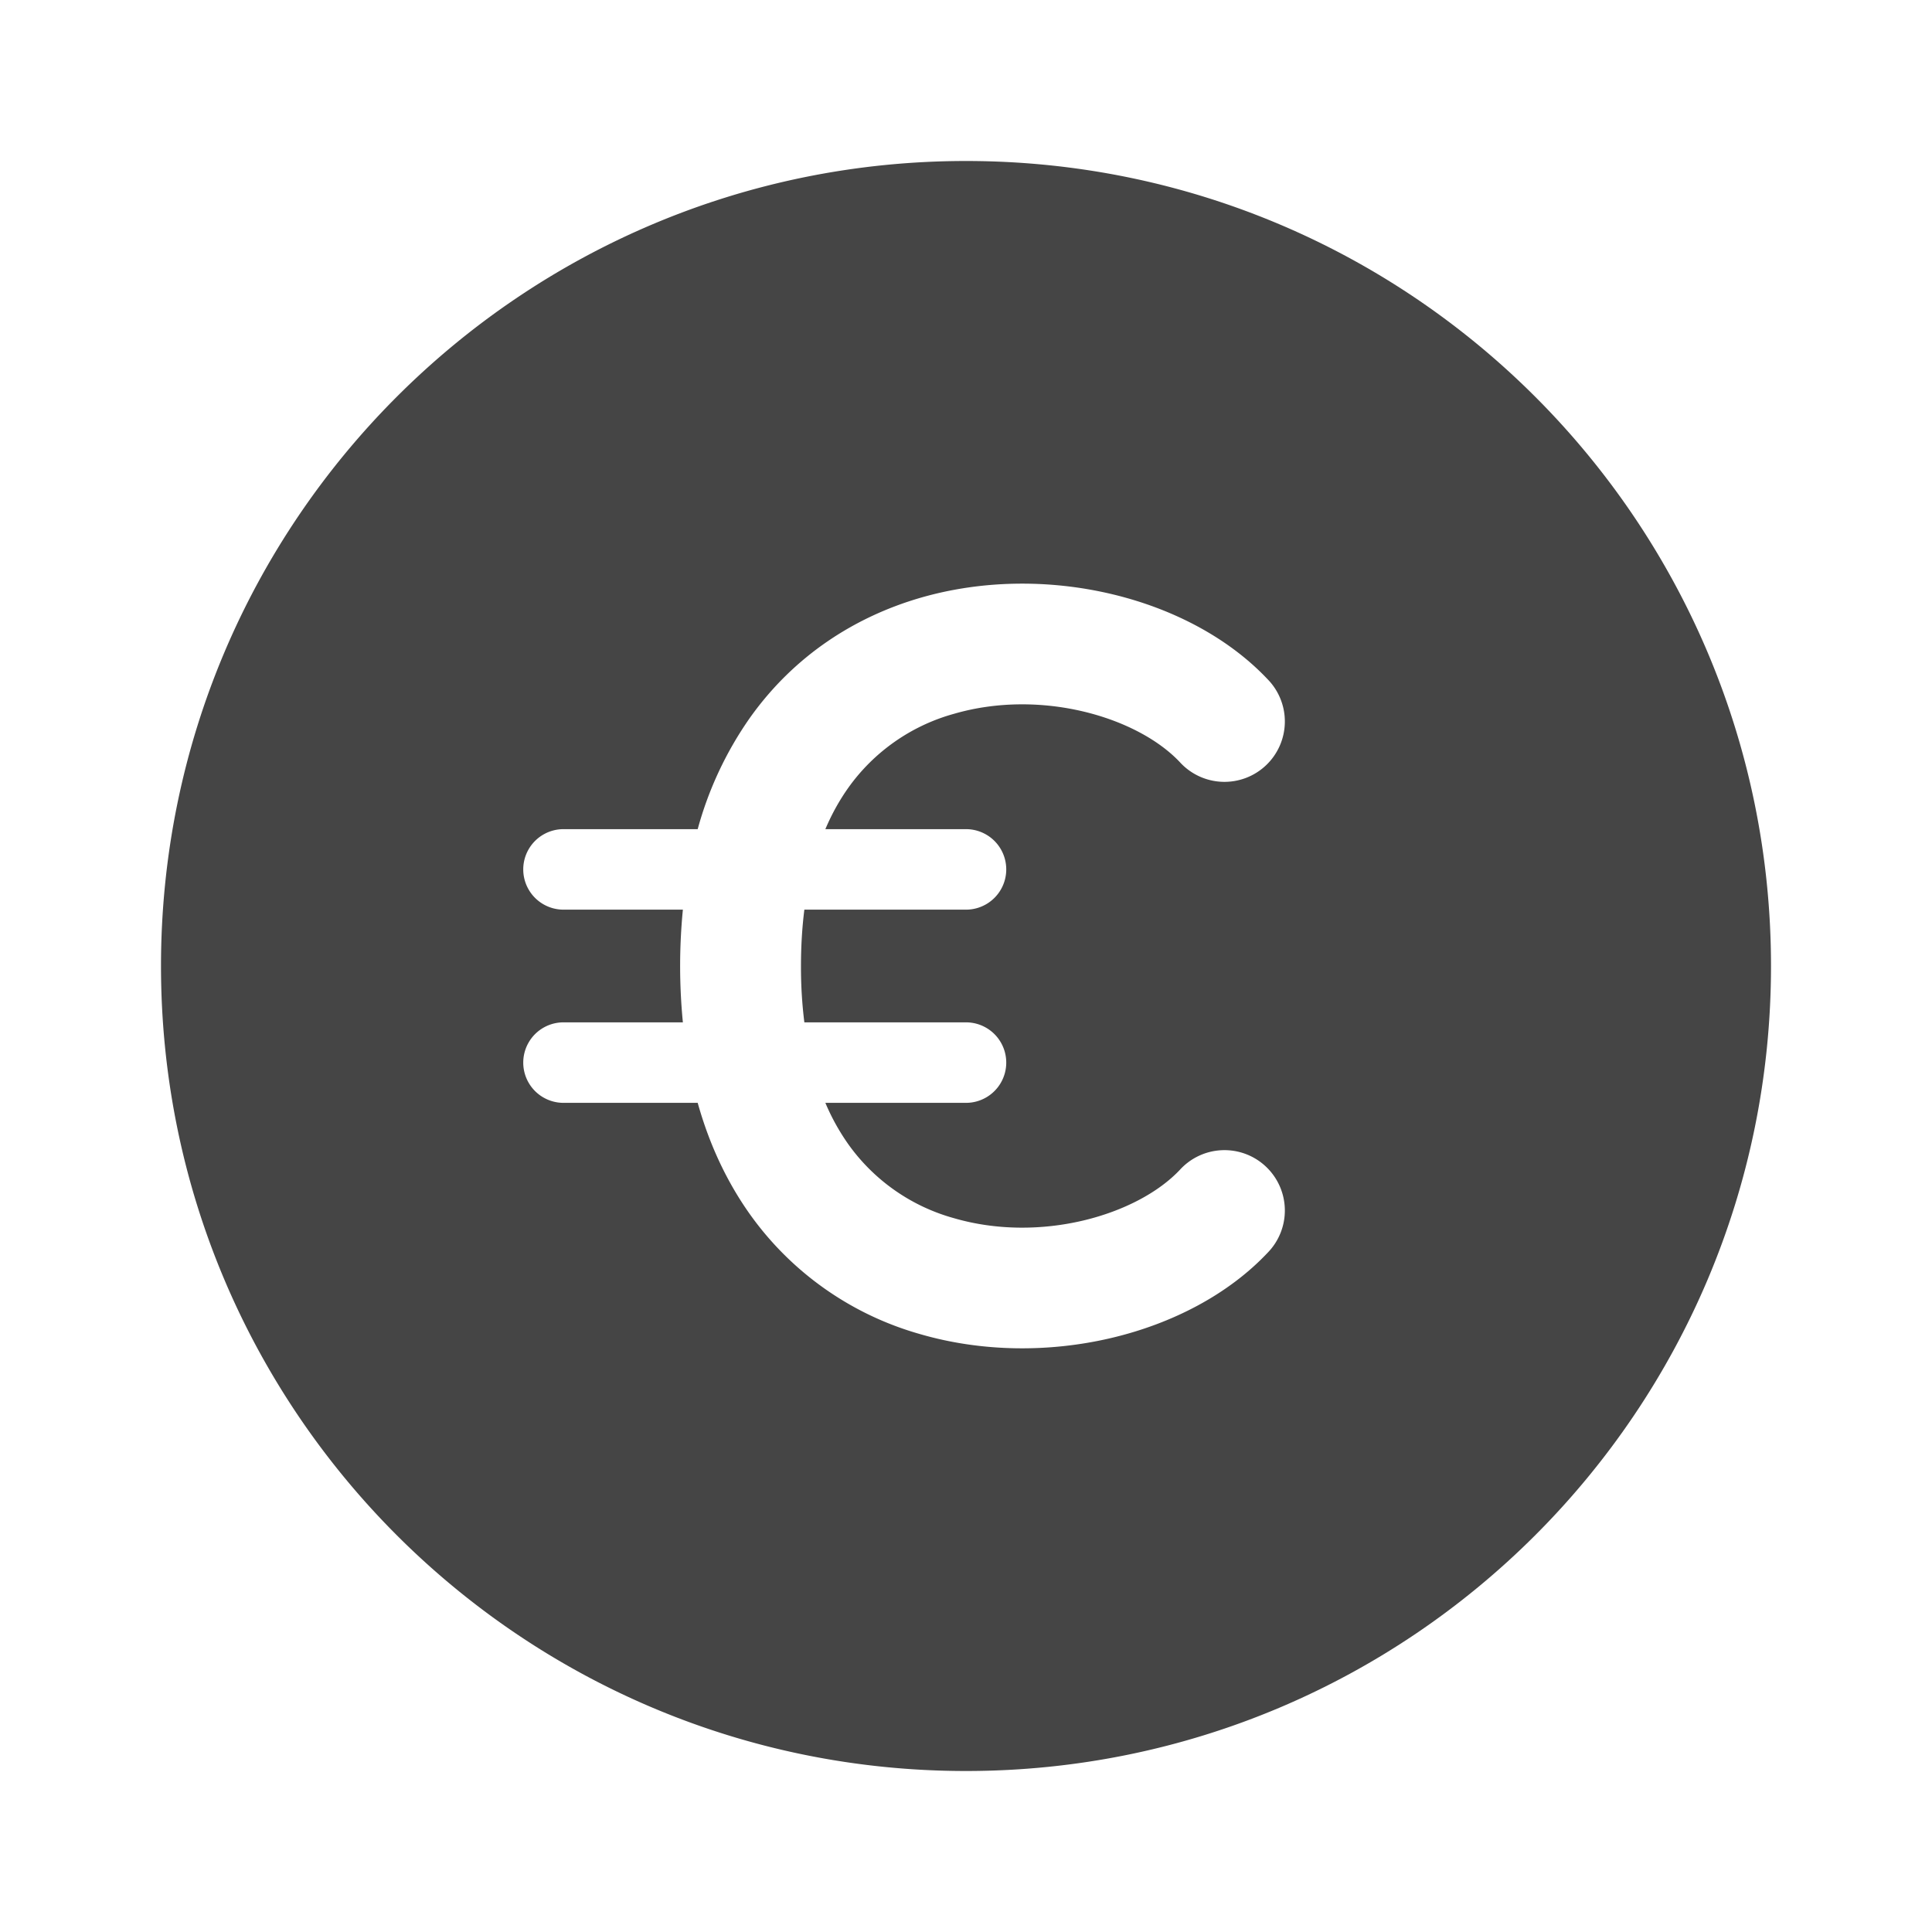 <svg xmlns="http://www.w3.org/2000/svg" width="24" height="24" fill="none" viewBox="0 0 24 24">
  <path fill="#454545" fill-rule="evenodd" d="M12 22c5.523 0 10-4.477 10-10S17.523 2 12 2 2 6.477 2 12s4.477 10 10 10Zm3.745-13.564c-.97-1.026-2.773-1.459-4.318-1.008-.8.234-1.558.71-2.112 1.49a4.44 4.44 0 0 0-.648 1.382H7a.5.5 0 0 0 0 1h1.483a7.177 7.177 0 0 0 0 1.4H7a.5.5 0 1 0 0 1h1.667c.147.526.367.987.648 1.383a3.895 3.895 0 0 0 2.112 1.489c1.545.45 3.349.018 4.318-1.008a.75.75 0 1 0-1.09-1.03c-.531.561-1.727.913-2.807.598a2.396 2.396 0 0 1-1.31-.918 2.725 2.725 0 0 1-.285-.514H12a.5.5 0 0 0 0-1H9.992a5.509 5.509 0 0 1-.042-.7c0-.252.015-.485.042-.7H12a.5.5 0 1 0 0-1h-1.747c.083-.196.18-.366.285-.514a2.396 2.396 0 0 1 1.31-.918c1.08-.315 2.276.037 2.807.598a.75.75 0 1 0 1.09-1.03Z" clip-rule="evenodd"/>
</svg>
